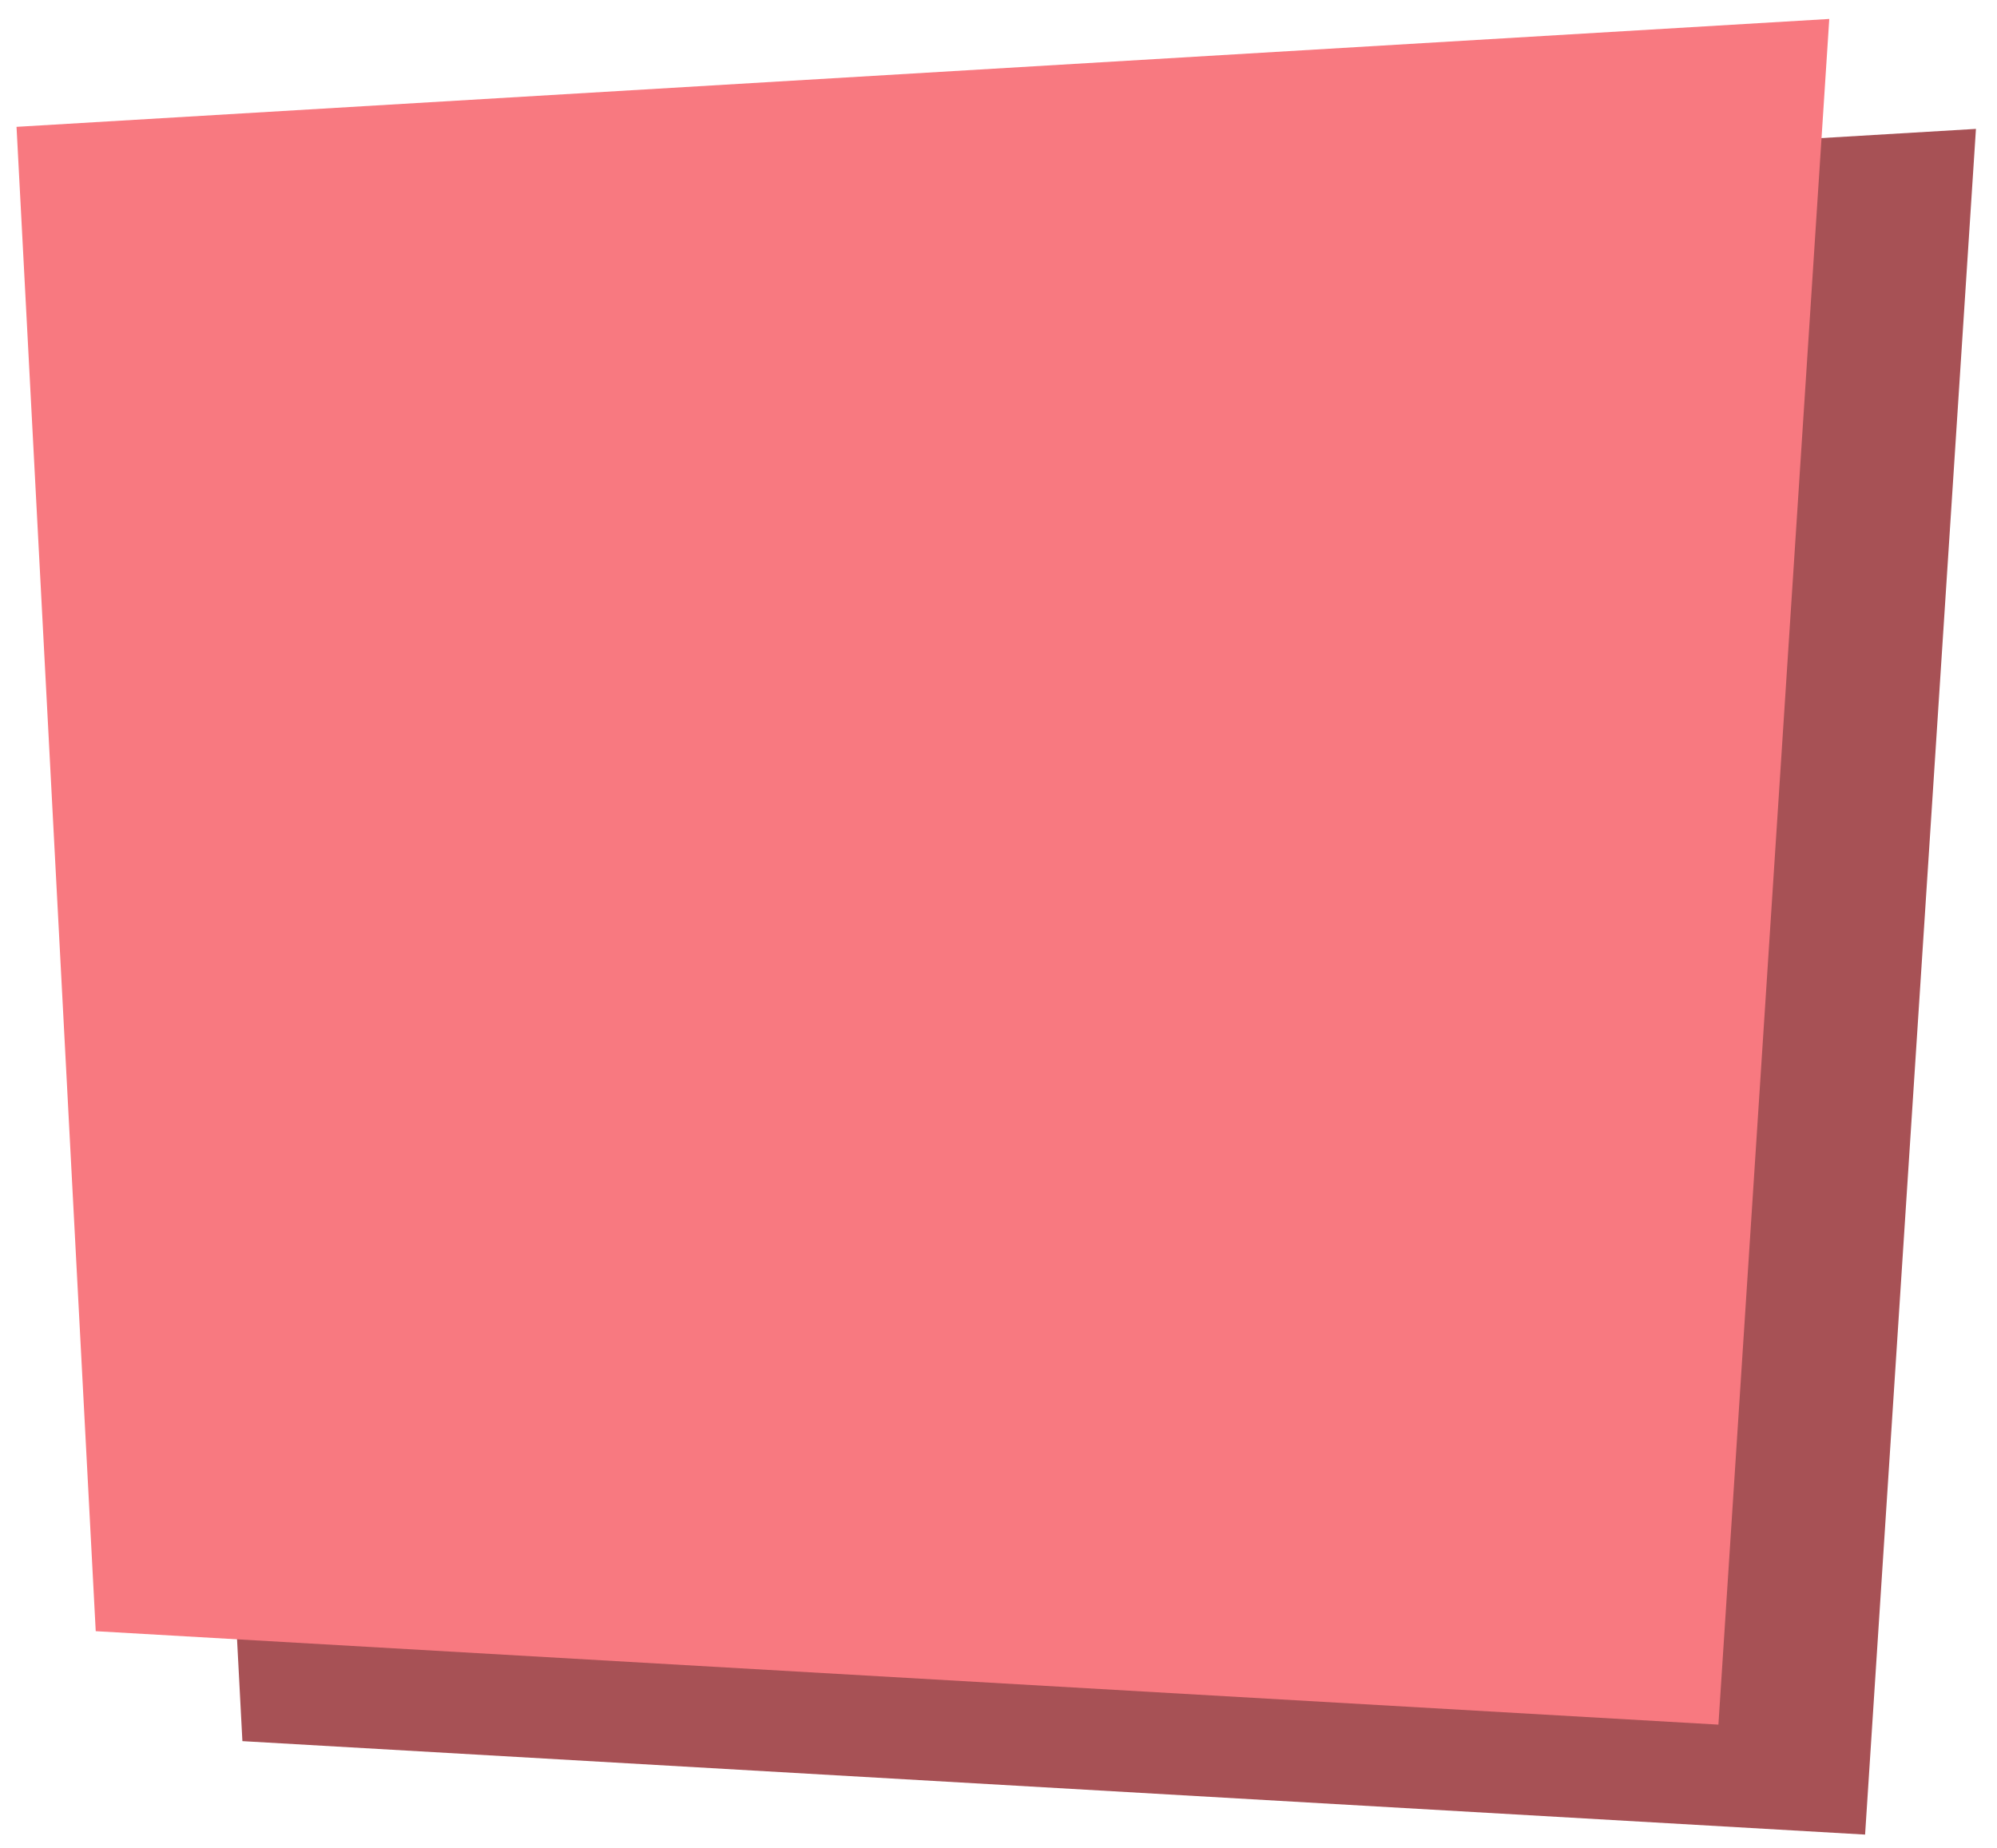 <svg width="94" height="87" viewBox="0 0 94 87" fill="none" xmlns="http://www.w3.org/2000/svg">
<path d="M93.009 6.068L7.683 11.149L11.41 81.975L87.791 86.375L93.009 6.068Z" fill="#A75155"/>
<path d="M86.105 0.892L0.778 5.972L4.506 76.798L80.887 81.198L86.105 0.892Z" fill="#F87980"/>
</svg>
